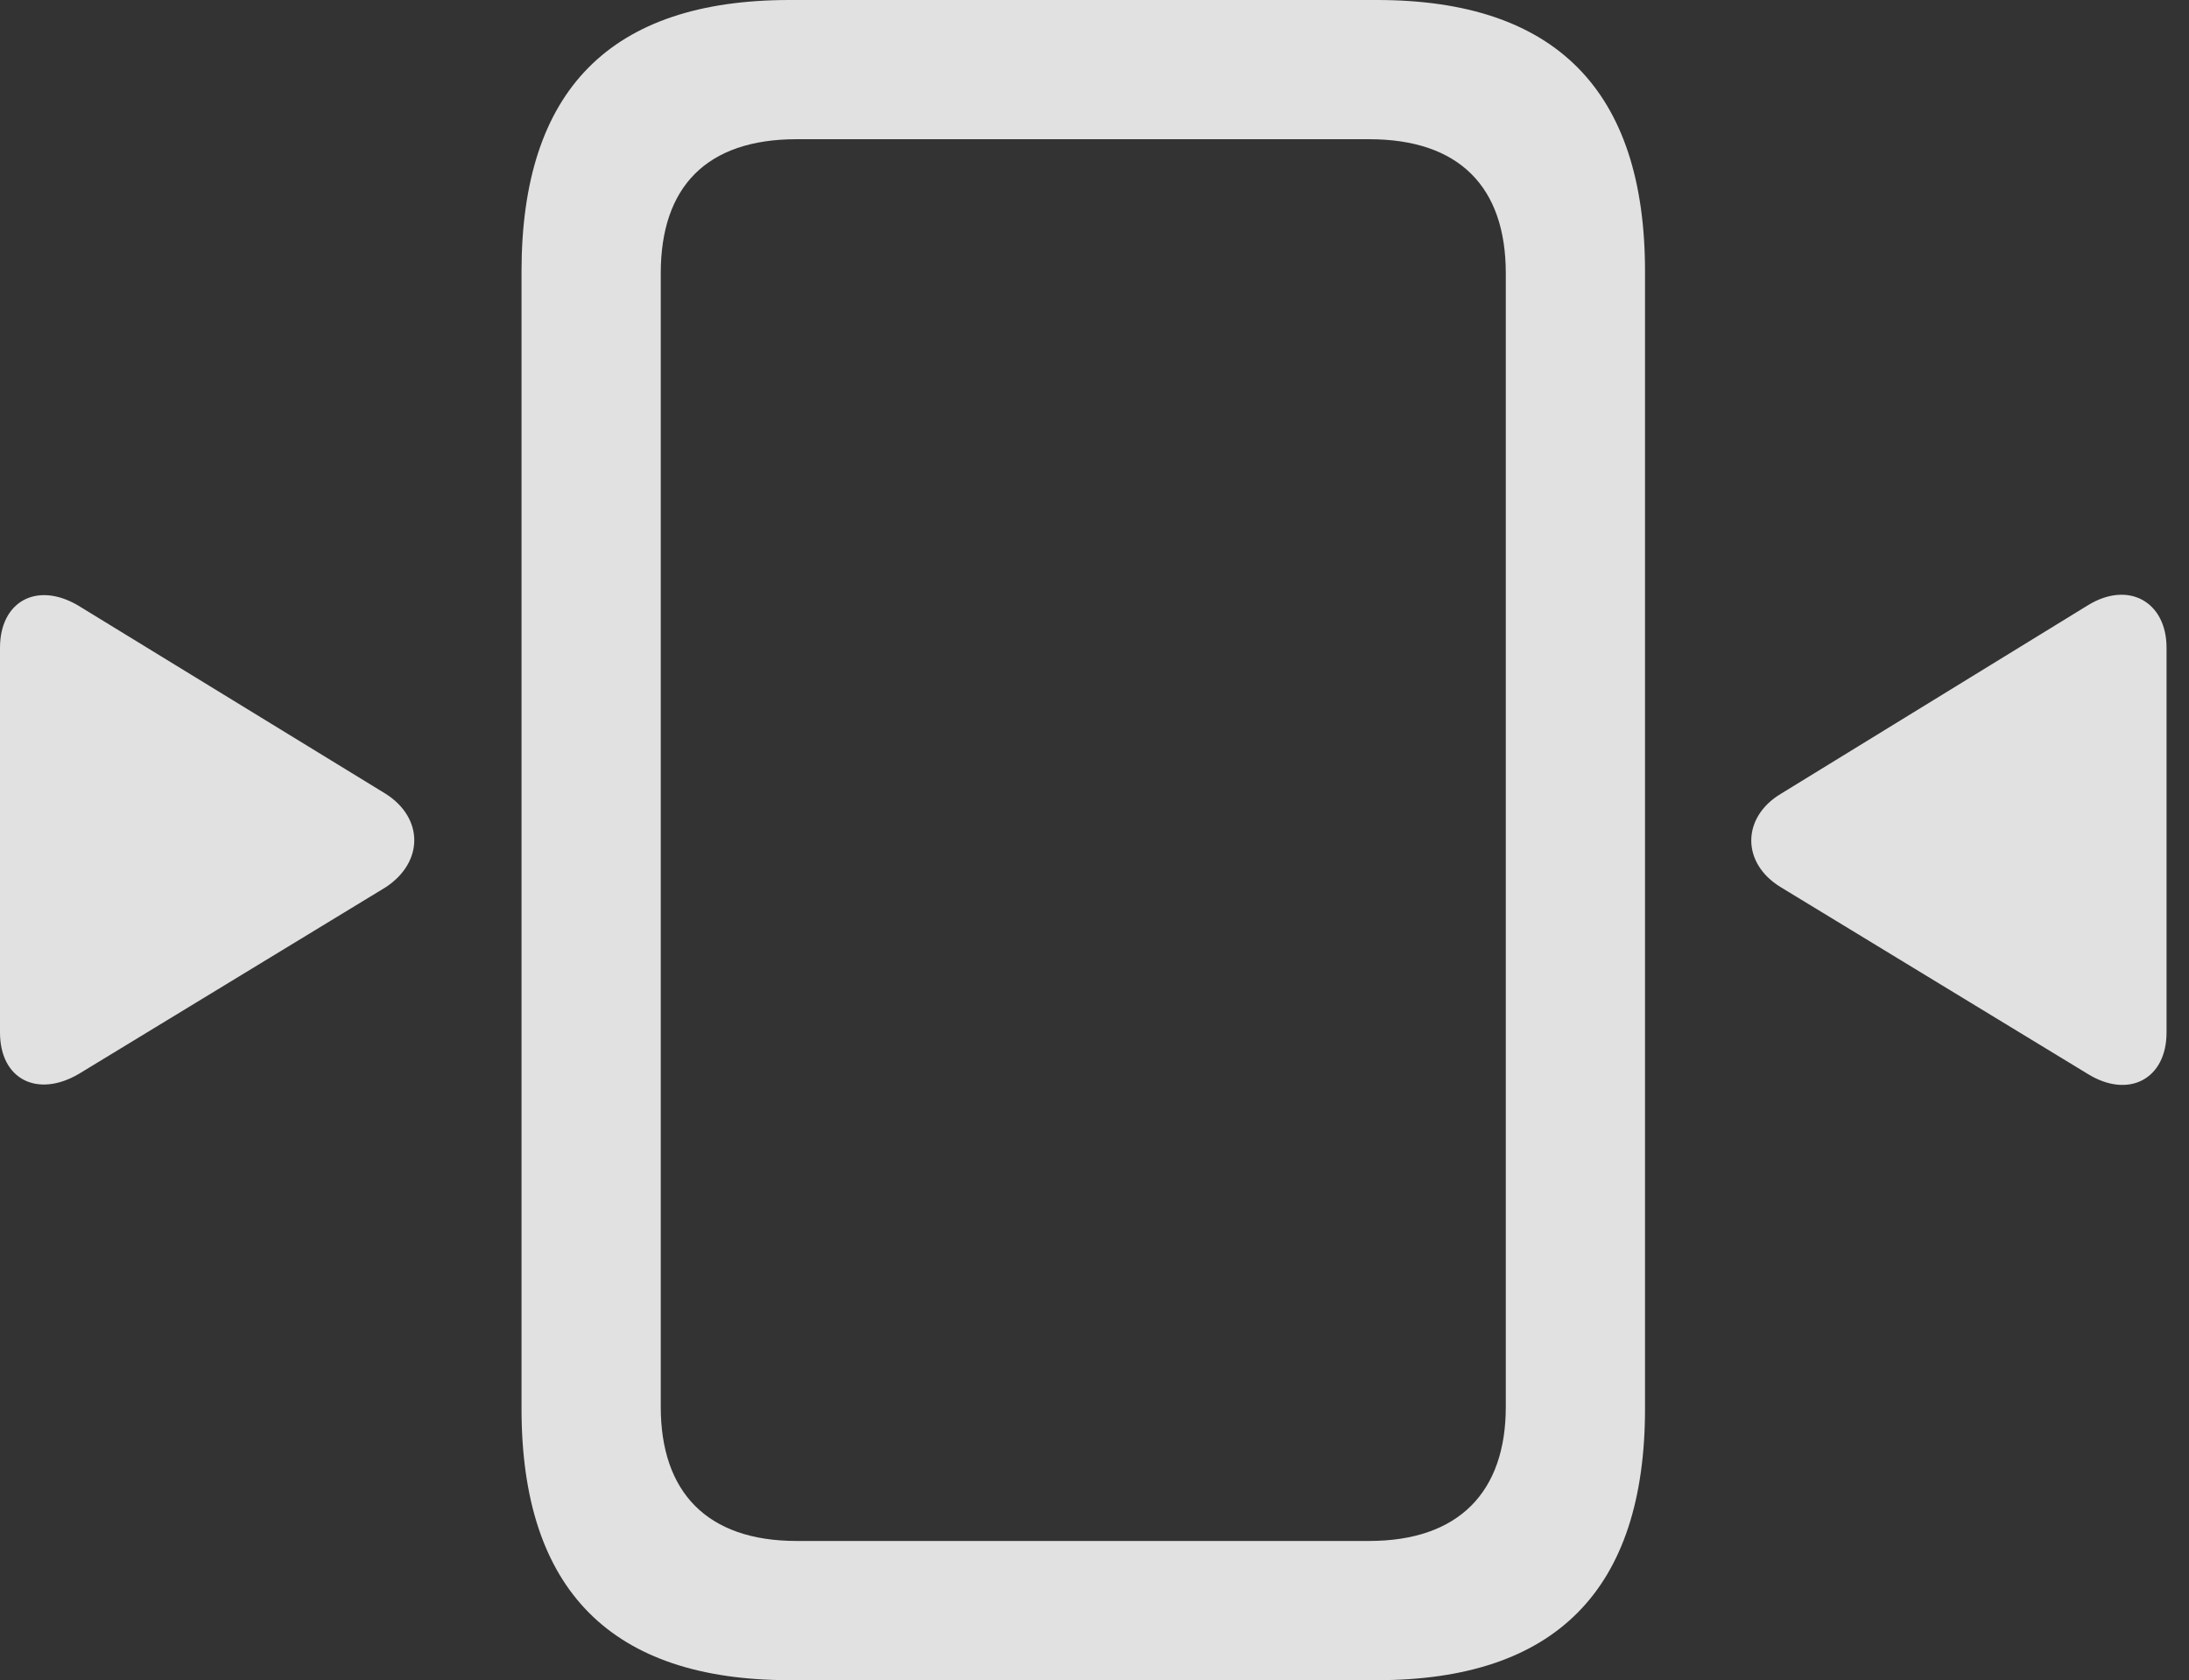 <?xml version="1.0" encoding="UTF-8"?>
<!--Generator: Apple Native CoreSVG 326-->
<!DOCTYPE svg
PUBLIC "-//W3C//DTD SVG 1.1//EN"
       "http://www.w3.org/Graphics/SVG/1.1/DTD/svg11.dtd">
<svg version="1.1" xmlns="http://www.w3.org/2000/svg" xmlns:xlink="http://www.w3.org/1999/xlink" viewBox="0 0 34.603 26.564">
 <rect x="0" y="0" width="34.603" height="26.564" fill="#333333" stroke="none"/>
 <g>
  <rect height="26.564" opacity="0" width="34.603" x="0" y="0"/>
  <path d="M12.482 26.564L21.766 26.564C24.582 26.564 26.004 25.143 26.004 22.271L26.004 4.293C26.004 1.422 24.582 0 21.766 0L12.482 0C9.652 0 8.244 1.422 8.244 4.293L8.244 22.271C8.244 25.143 9.666 26.564 12.482 26.564ZM12.592 24.363C11.17 24.363 10.445 23.584 10.445 22.244L10.445 4.32C10.445 2.953 11.17 2.201 12.592 2.201L21.643 2.201C23.064 2.201 23.803 2.953 23.803 4.32L23.803 22.244C23.803 23.584 23.064 24.363 21.643 24.363Z" fill="white" fill-opacity="0.85"/>
  <path d="M0 16.324C0 17.062 0.588 17.363 1.244 16.98L6.098 14.027C6.699 13.631 6.699 12.934 6.098 12.551L1.23 9.57C0.574 9.188 0 9.516 0 10.24ZM34.248 16.324L34.248 10.24C34.248 9.516 33.647 9.174 33.004 9.57L28.15 12.551C27.535 12.92 27.521 13.645 28.15 14.027L33.004 16.98C33.647 17.377 34.248 17.062 34.248 16.324Z" fill="white" fill-opacity="0.85"/>
 </g>
</svg>
